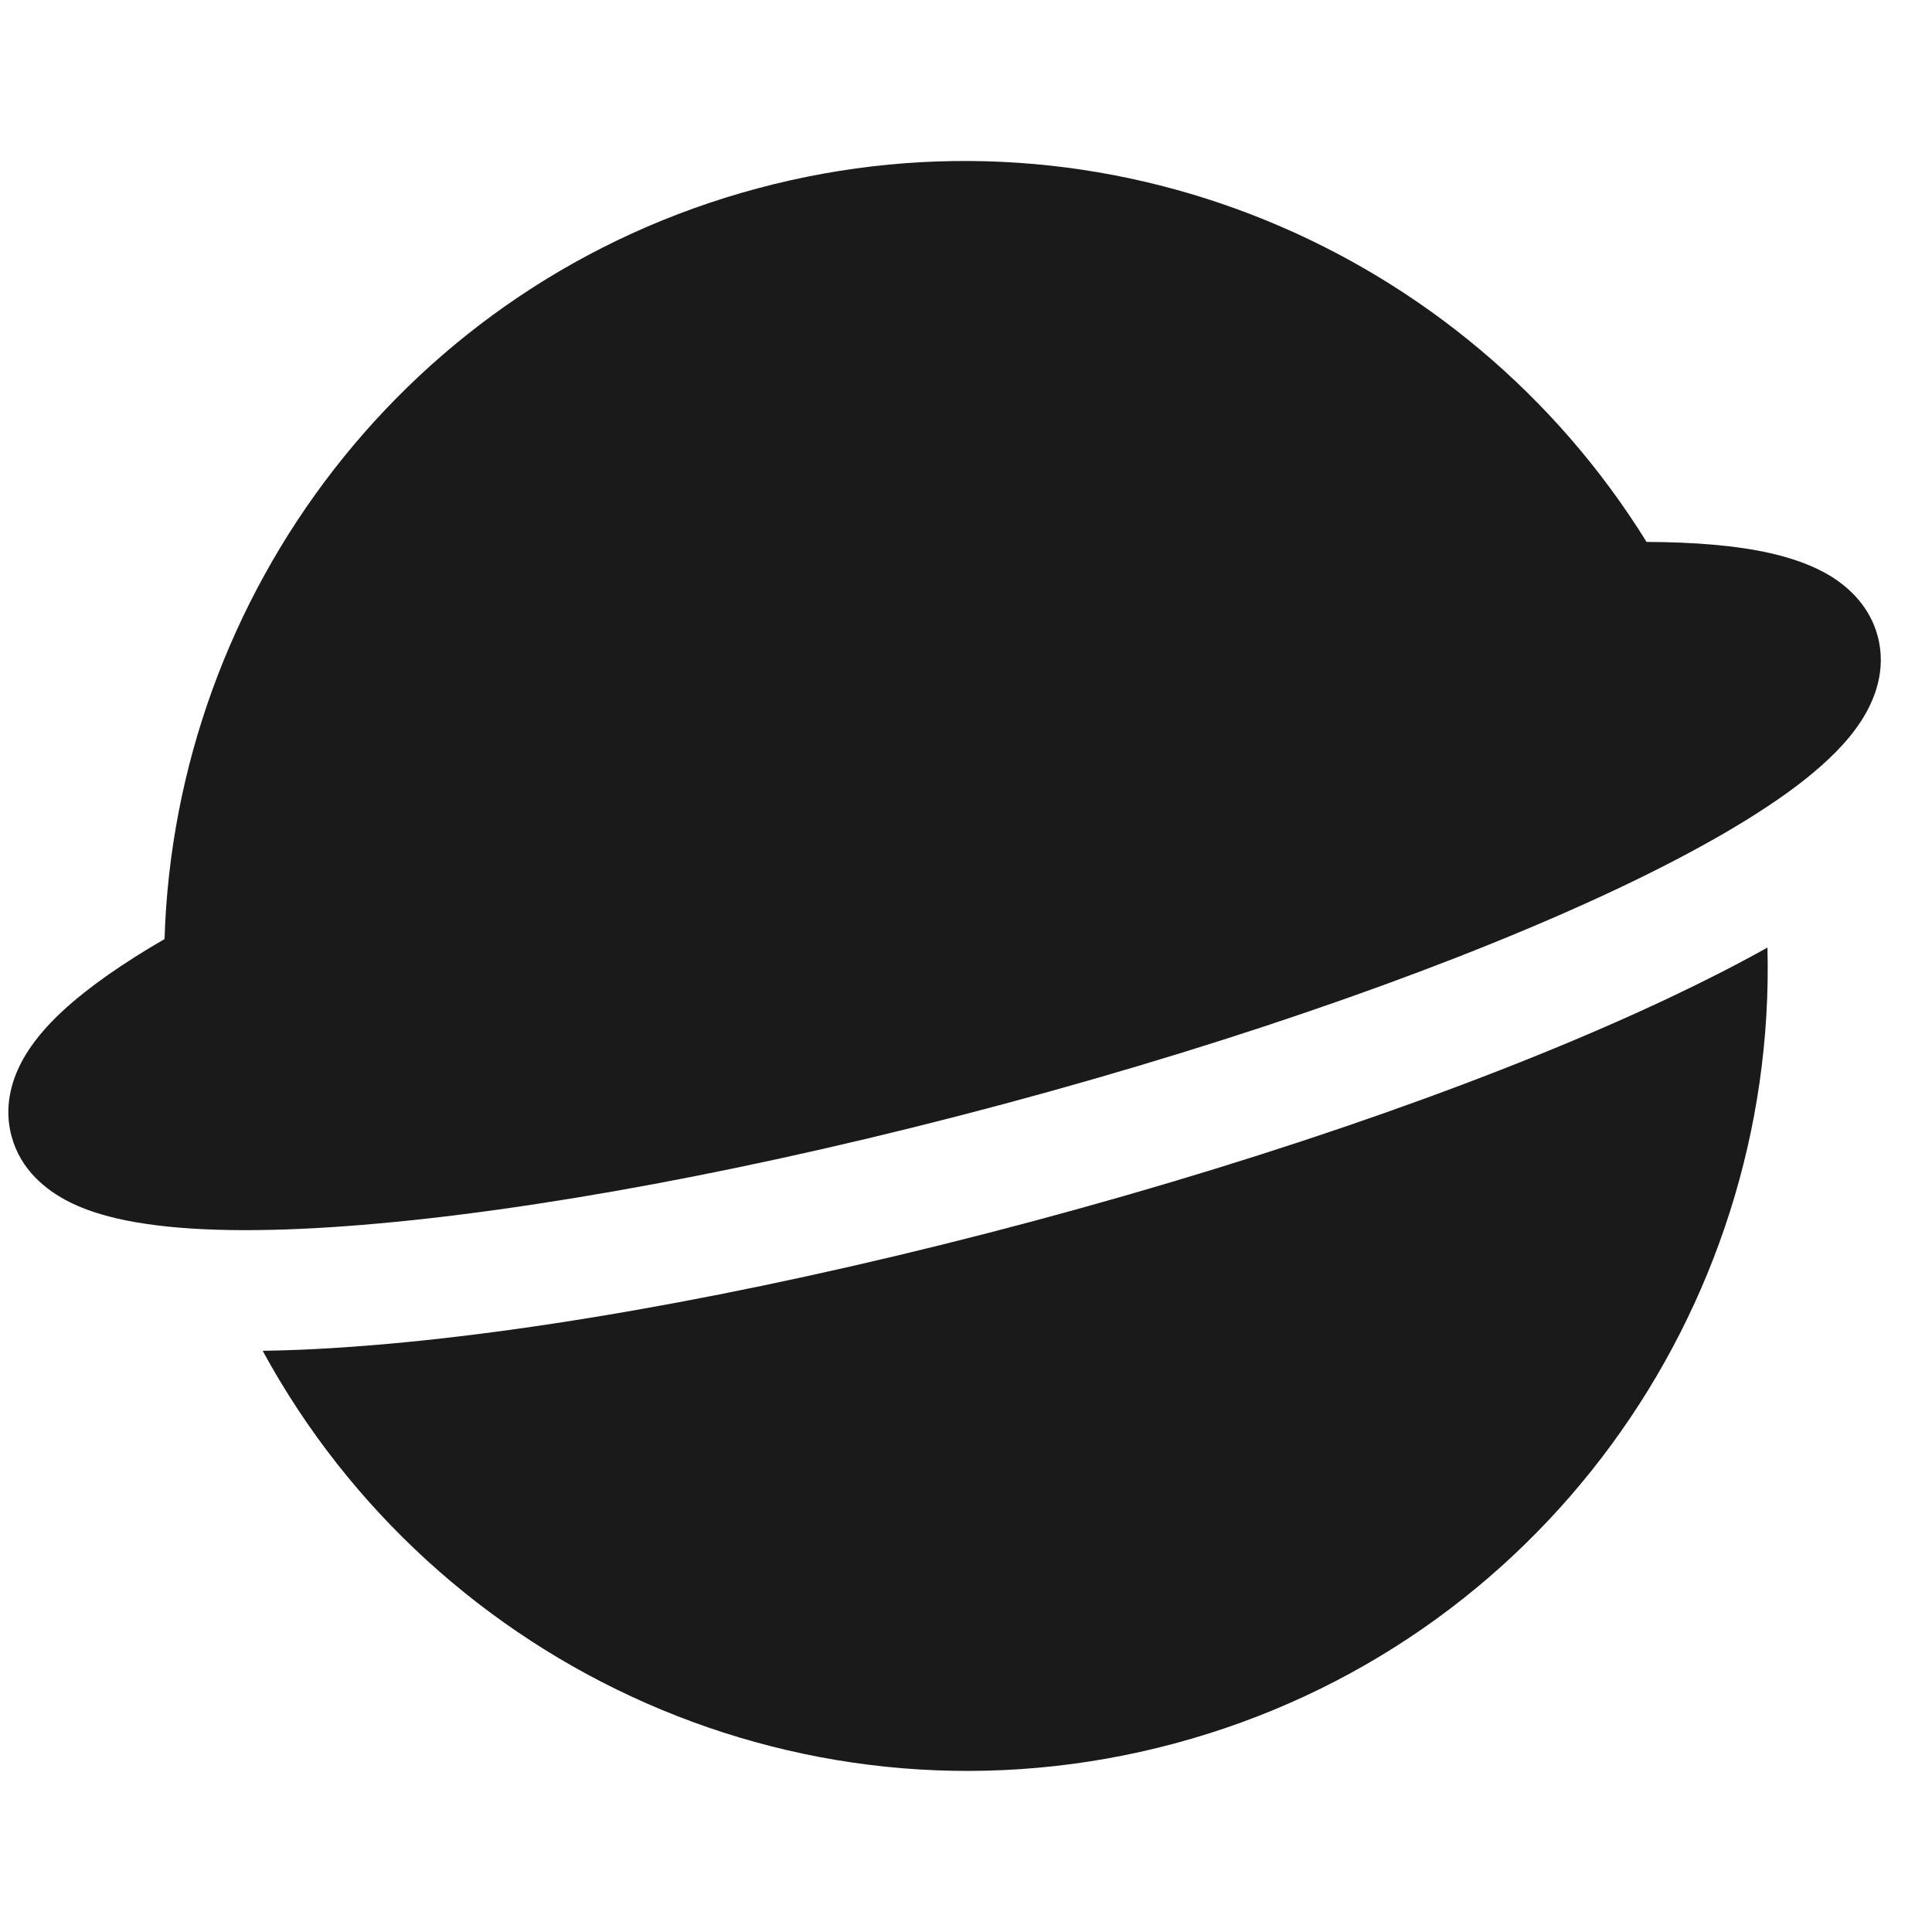 <svg width="24" height="24" viewBox="0 0 24 24" fill="none" xmlns="http://www.w3.org/2000/svg">
<path d="M3.263 16.78C5.416 20.741 10.055 22.873 14.588 21.659C19.12 20.444 22.073 16.278 21.956 11.771C21.578 11.982 21.175 12.187 20.757 12.385C18.731 13.345 15.938 14.338 12.848 15.166C9.758 15.994 6.843 16.531 4.608 16.712C4.147 16.75 3.696 16.774 3.263 16.78Z" fill="#1A1A1A"/>
<path d="M9.411 2.34C13.755 1.176 18.196 3.086 20.454 6.732C21.046 6.734 21.571 6.776 21.997 6.873C22.262 6.934 22.529 7.024 22.757 7.167C22.99 7.314 23.23 7.549 23.325 7.901C23.439 8.327 23.285 8.705 23.114 8.965C22.942 9.229 22.692 9.468 22.419 9.685C21.867 10.121 21.07 10.577 20.115 11.03C18.193 11.94 15.49 12.905 12.46 13.717C9.429 14.529 6.607 15.045 4.487 15.217C3.433 15.303 2.515 15.307 1.819 15.204C1.474 15.154 1.138 15.071 0.857 14.929C0.58 14.789 0.257 14.539 0.143 14.113C0.048 13.76 0.139 13.437 0.267 13.194C0.393 12.955 0.579 12.743 0.778 12.559C1.099 12.262 1.533 11.962 2.044 11.665C2.176 7.378 5.068 3.504 9.411 2.34Z" fill="#1A1A1A"/>
</svg>

